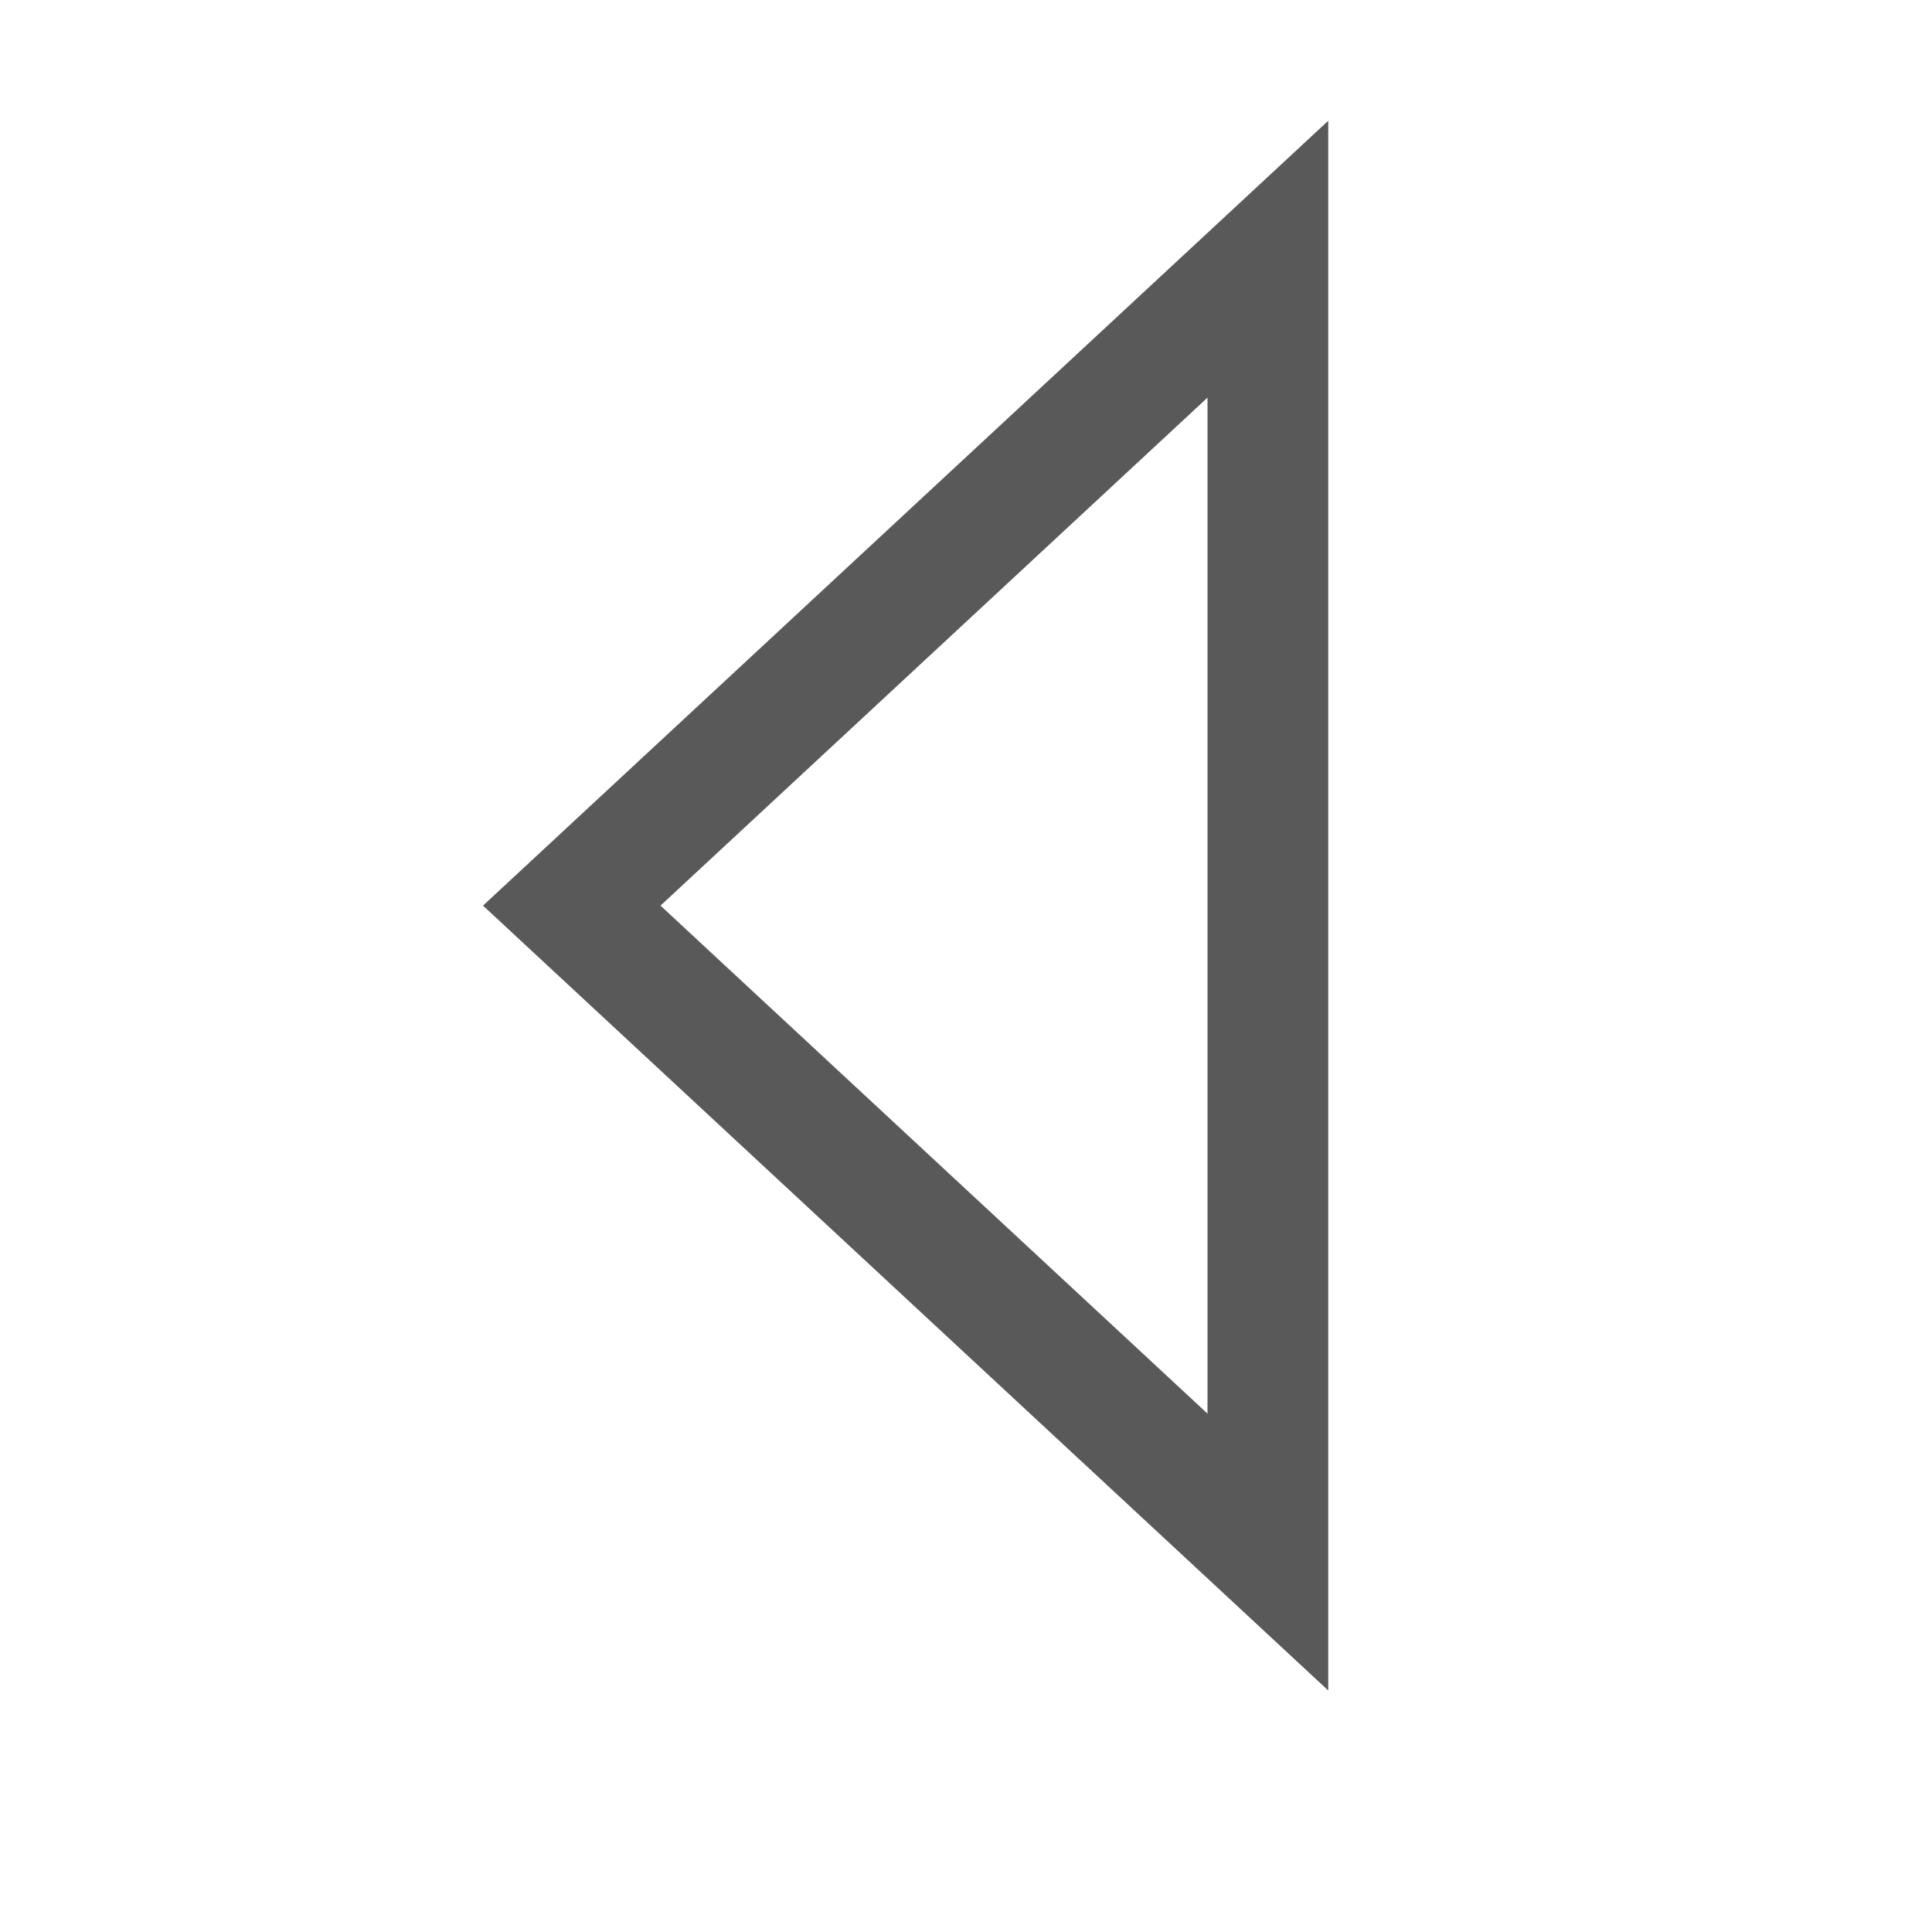 <!-- Generated by IcoMoon.io -->
<svg version="1.1" xmlns="http://www.w3.org/2000/svg" width="16" height="16" viewBox="0 0 16 16">
<title>left-triangle-arrow</title>
<path fill="#595959" d="M4 7.5l7 6.5c0-2.607 0-10.399 0-13l-7 6.5zM10 11.707l-4.53-4.207 4.53-4.207v8.414z"></path>
</svg>

